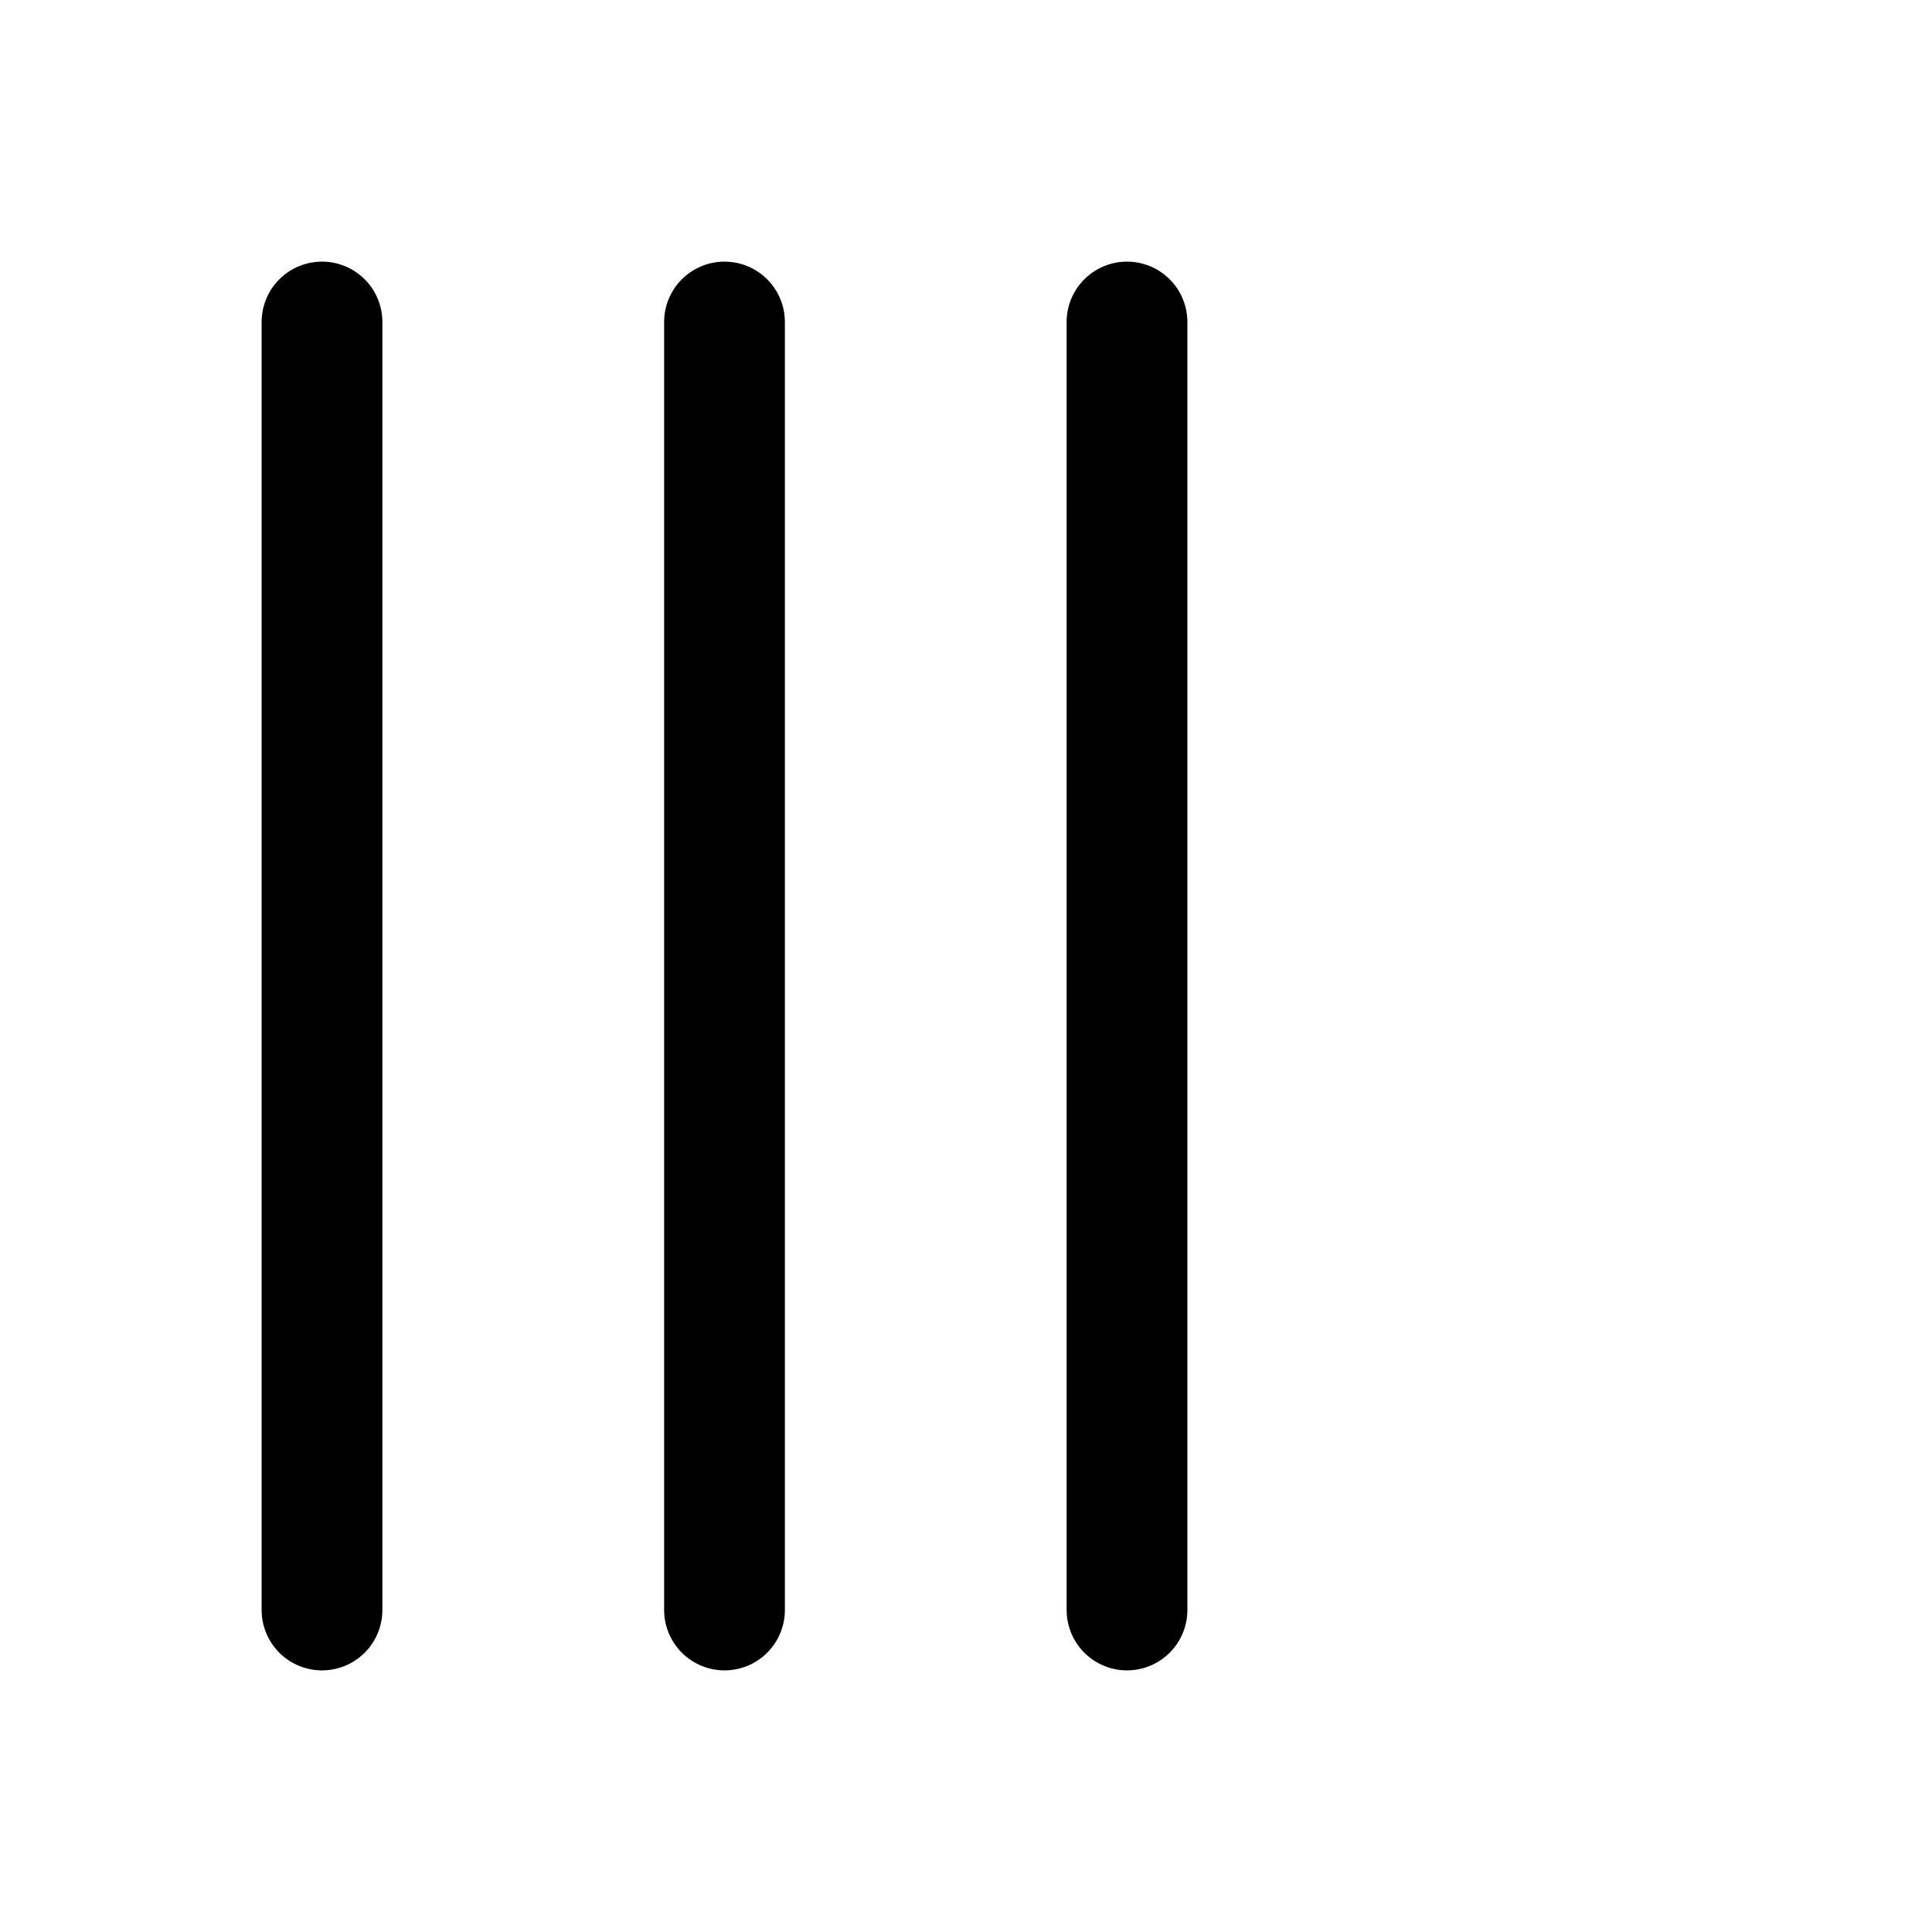 <svg
  xmlns="http://www.w3.org/2000/svg"
  width="24"
  height="24"
  viewBox="0 0 24 24"
  fill="none"
  stroke="currentColor"
  stroke-width="1.5"
  stroke-linecap="round"
  stroke-linejoin="round"
>
  <path d="M4 4v16"  vector-effect="non-scaling-stroke"/>
  <path d="M9 4v16"  vector-effect="non-scaling-stroke"/>
  <path d="M14 4v16"  vector-effect="non-scaling-stroke"/>
</svg>
